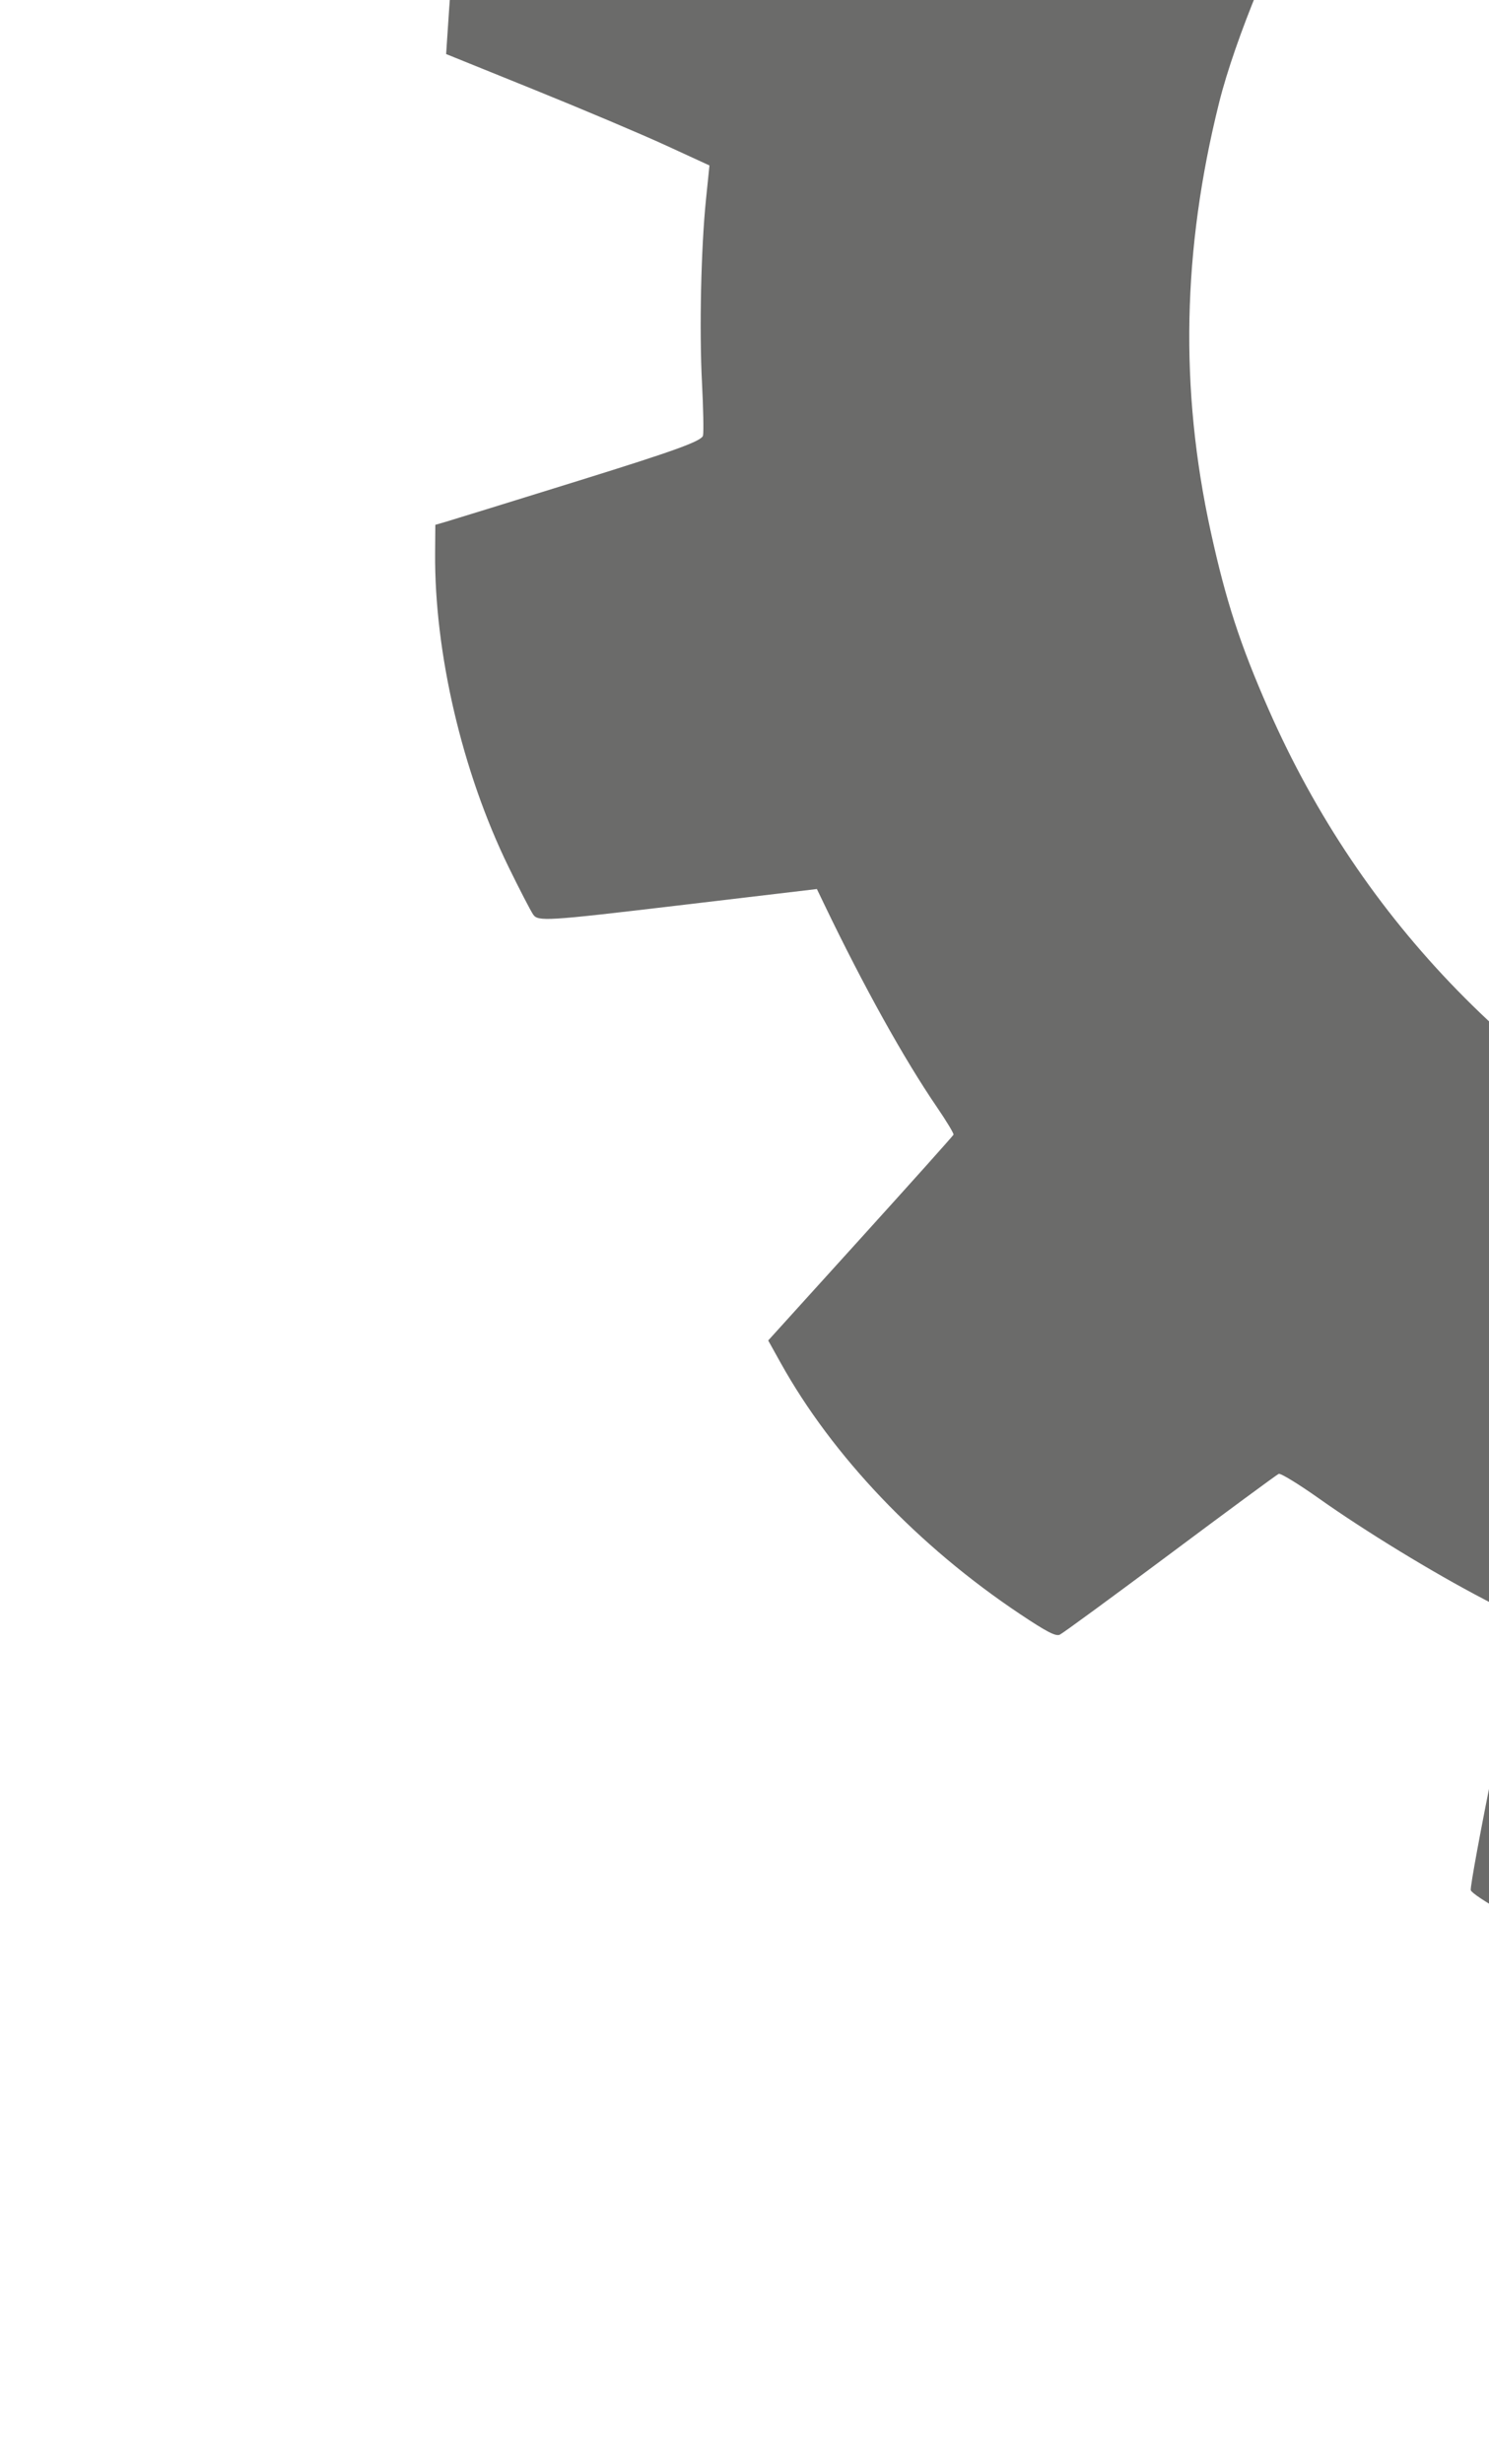 <svg width="205" height="339" viewBox="0 0 205 339" fill="none" xmlns="http://www.w3.org/2000/svg">
<g clip-path="url(#clip0_149_2)">
<path d="M212.366 266.028C211.903 265.74 209.54 264.428 207.114 263.113C204.688 261.797 202.608 260.419 202.493 260.051C202.378 259.682 203.89 251.499 205.854 241.865C207.818 232.232 209.459 223.992 209.5 223.555C209.559 222.924 208.471 222.185 204.258 219.99C197.289 216.358 187.937 210.651 181.607 206.166C178.81 204.185 176.308 202.656 176.047 202.768C175.785 202.88 169.058 207.833 161.099 213.773C153.14 219.714 146.3 224.719 145.901 224.897C145.337 225.147 144.116 224.513 140.451 222.069C126.431 212.72 114.618 200.333 107.473 187.49L105.764 184.417L118.462 170.404C125.447 162.697 131.213 156.263 131.276 156.106C131.34 155.95 130.317 154.251 129.003 152.331C124.476 145.717 118.886 135.666 113.496 124.45L112.467 122.309L93.281 124.582C75.155 126.729 74.057 126.796 73.392 125.799C73.005 125.218 71.488 122.285 70.02 119.281C63.638 106.215 59.8 89.824 59.905 76.078L59.935 72.204L61.435 71.769C62.261 71.529 70.512 68.978 79.771 66.1C93.03 61.977 96.645 60.664 96.79 59.916C96.891 59.393 96.828 56.139 96.648 52.684C96.269 45.375 96.513 34.129 97.197 27.443L97.675 22.762L91.675 20.004C88.375 18.486 80.218 15.038 73.548 12.341L61.422 7.437L61.847 1.075C62.343 -6.333 63.778 -14.652 65.794 -21.797C68.004 -29.632 75.287 -45.022 77.176 -45.849C77.484 -45.983 86.199 -44.306 96.543 -42.121L115.35 -38.149L117.021 -41.311C121.631 -50.035 130.912 -64.723 134.942 -69.671C135.489 -70.343 134.026 -72.422 123.605 -85.786L111.64 -101.129L112.629 -102.779C114.677 -106.192 121.346 -114.863 124.668 -118.432C131.745 -126.036 142.869 -134.632 150.102 -138.085L152.701 -139.326L167.079 -126.735C174.987 -119.81 181.644 -114.068 181.873 -113.976C182.101 -113.884 184.247 -115.033 186.641 -116.531C193.205 -120.637 201.584 -125.068 209.186 -128.453C215.401 -131.22 215.995 -131.594 215.876 -132.665C215.805 -133.312 214.626 -141.86 213.256 -151.662L210.766 -169.483L213.324 -170.838C225.863 -177.477 243.141 -181.943 257.733 -182.315C267.007 -182.551 265.296 -184.698 272.502 -163.789L278.752 -145.654L283.336 -145.83C292.624 -146.186 307.301 -145.587 315.287 -144.525L317.334 -144.253L319.363 -148.43C320.479 -150.727 323.822 -158.611 326.791 -165.95L332.191 -179.293L334.05 -179.297C343.072 -179.315 356.403 -176.826 367.073 -173.131C375.062 -170.365 386.77 -164.284 387.05 -162.755C387.108 -162.444 385.514 -154.135 383.51 -144.293C381.506 -134.45 379.945 -126.213 380.041 -125.989C380.137 -125.765 382.365 -124.453 384.992 -123.073C391.907 -119.44 401.998 -113.311 407.9 -109.16C410.719 -107.178 413.074 -105.537 413.133 -105.513C413.192 -105.489 420.153 -110.61 428.602 -116.893C443.924 -128.288 443.966 -128.316 445.229 -127.542C456.389 -120.704 468.17 -110.129 475.436 -100.424C478.806 -95.922 483.379 -88.54 483.371 -87.614C483.368 -87.248 477.769 -80.767 470.93 -73.211C464.091 -65.655 458.431 -59.315 458.353 -59.121C458.274 -58.927 459.285 -57.197 460.599 -55.277C464.052 -50.232 470.214 -39.483 473.115 -33.445C474.493 -30.577 475.963 -27.565 476.382 -26.751L477.144 -25.272L496.362 -27.515L515.579 -29.758L516.998 -27.263C519.317 -23.188 523.559 -13.24 525.123 -8.211C528.085 1.315 529.922 13.62 529.64 22.056L529.548 24.837L511.041 30.646L492.535 36.455L492.872 43.084C493.255 50.628 493.054 61.364 492.387 68.993C492.137 71.851 491.989 74.328 492.058 74.497C492.128 74.666 500.208 78.164 510.014 82.271L527.843 89.737L527.865 92.821C527.905 98.166 526.083 110.264 524.189 117.232C521.618 126.692 514.498 142.025 512.251 142.94C511.858 143.1 503.47 141.508 493.609 139.402C483.749 137.296 475.316 135.533 474.87 135.483C474.226 135.412 473.493 136.463 471.333 140.557C467.76 147.326 462.116 156.394 457.661 162.52C455.693 165.226 454.184 167.643 454.308 167.89C454.432 168.137 459.609 174.826 465.813 182.753C472.016 190.68 477.244 197.492 477.431 197.892C477.694 198.456 477.073 199.639 474.646 203.193C468.979 211.493 461.339 219.89 454.5 225.333C448.452 230.147 437.861 236.539 436.707 236.072C436.416 235.954 429.834 230.294 422.082 223.495C414.329 216.696 407.835 211.073 407.65 210.998C407.466 210.923 404.8 212.412 401.726 214.307C395.715 218.012 386.555 222.828 378.475 226.53L373.445 228.835L376.105 247.705L378.765 266.575L376.243 267.923C372.126 270.124 362.063 274.1 356.962 275.541C347.295 278.271 334.74 279.846 326.186 279.402L323.35 279.255L317.431 262.049C314.176 252.586 311.283 244.387 311.004 243.829C310.536 242.895 309.997 242.826 304.226 242.97C294.761 243.205 281.546 242.595 274.3 241.59C272.447 241.332 272.154 241.454 271.299 242.841C270.778 243.686 267.44 251.572 263.881 260.365L257.409 276.352L255.08 276.404C251.429 276.485 240.424 274.993 234.064 273.553C228.807 272.364 214.664 267.459 212.367 266.029L212.366 266.028ZM262.314 172.452C291.186 180.052 320.36 178.282 347.049 167.313C384.415 151.954 411.602 121.174 421.72 82.773C427.785 59.754 427.12 35.346 419.792 11.963C417.785 5.562 412.376 -6.731 408.996 -12.571C393.715 -38.972 371.013 -58.687 342.769 -70.085C309.841 -83.373 274.875 -83.42 242.548 -70.221C216.012 -59.386 195.494 -41.645 180.568 -16.63C175.906 -8.817 170.021 5.4 167.849 14.095C162.781 34.387 162.4 53.506 166.672 73.061C168.758 82.609 170.737 88.691 174.65 97.585C187.508 126.805 209.491 149.325 239.807 164.333C243.895 166.357 256.683 170.97 262.314 172.452V172.452Z" fill="#6B6B6A"/>
</g>
<defs>
<clipPath id="clip0_149_2">
<rect width="477.957" height="465.357" fill="white" transform="translate(130.207 -241.597) rotate(16.202)"/>
</clipPath>
</defs>
</svg>
